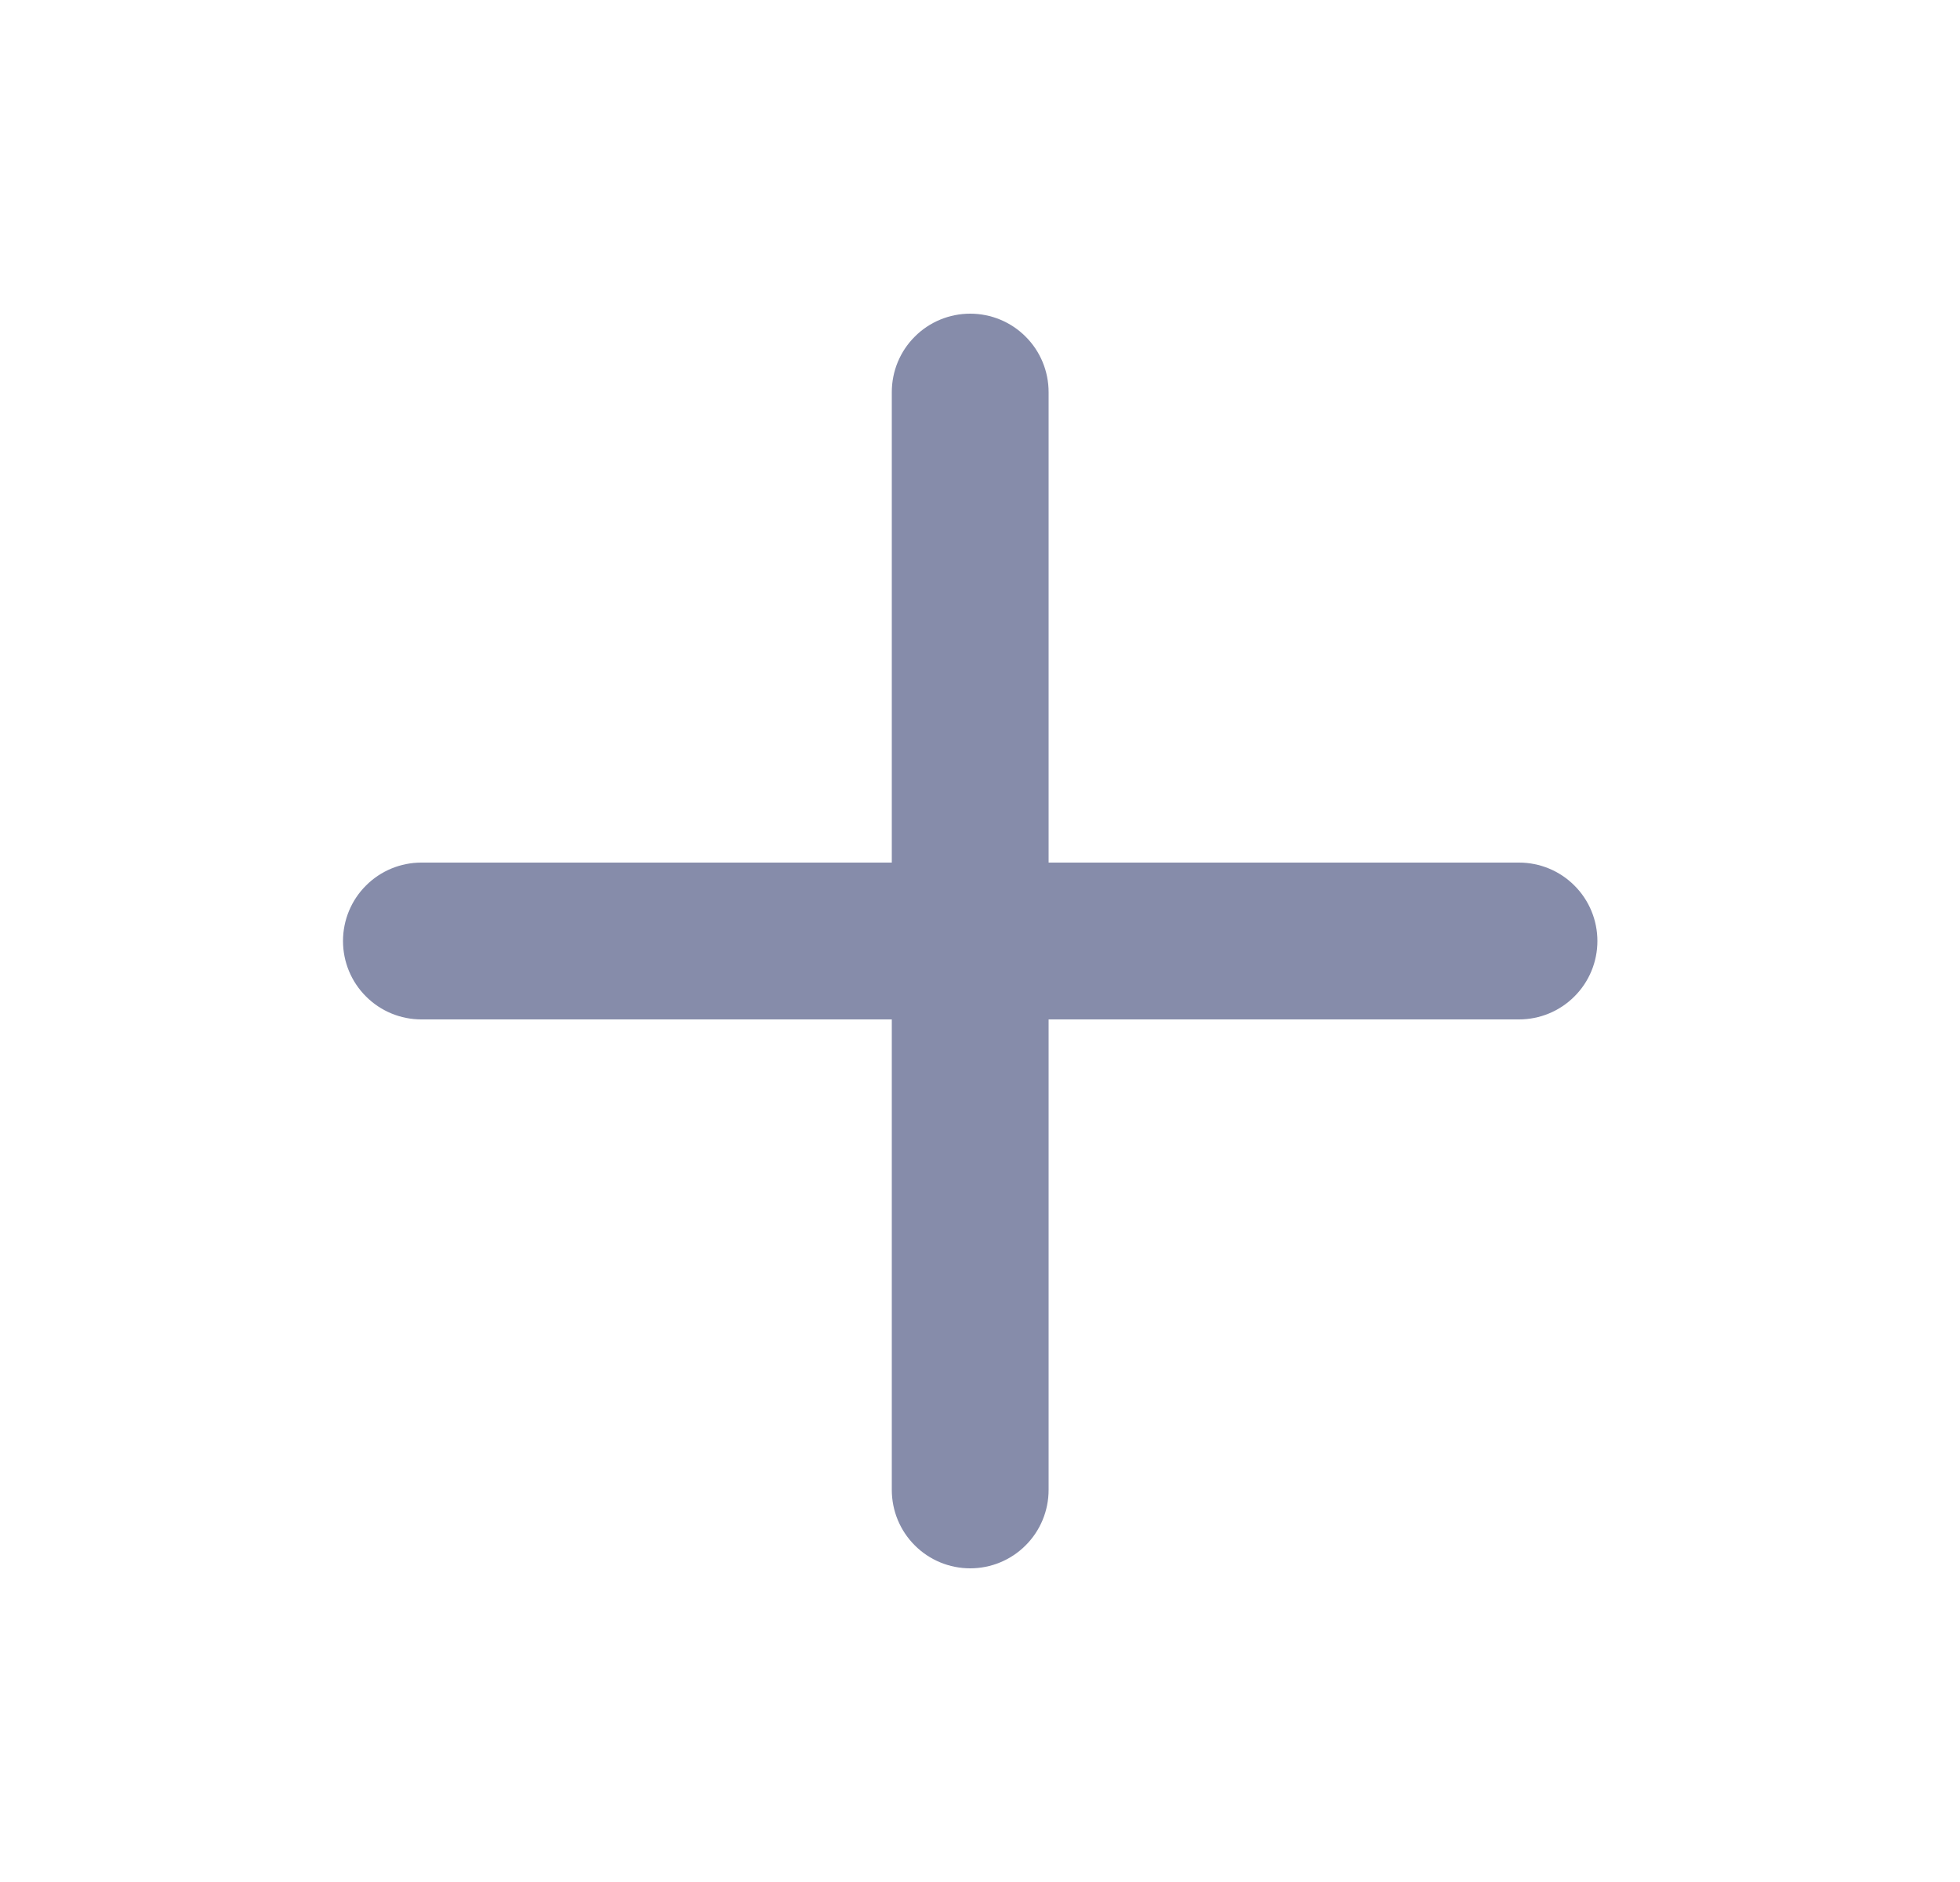 <svg width="25" height="24" viewBox="0 0 25 24" fill="none" xmlns="http://www.w3.org/2000/svg">
<path d="M19.375 11H13.375V5C13.375 4.735 13.27 4.48 13.082 4.293C12.895 4.105 12.64 4 12.375 4C12.11 4 11.855 4.105 11.668 4.293C11.48 4.48 11.375 4.735 11.375 5V11H5.375C5.11 11 4.855 11.105 4.668 11.293C4.48 11.48 4.375 11.735 4.375 12C4.375 12.265 4.48 12.52 4.668 12.707C4.855 12.895 5.11 13 5.375 13H11.375V19C11.375 19.265 11.48 19.52 11.668 19.707C11.855 19.895 12.11 20 12.375 20C12.64 20 12.895 19.895 13.082 19.707C13.27 19.52 13.375 19.265 13.375 19V13H19.375C19.64 13 19.895 12.895 20.082 12.707C20.27 12.52 20.375 12.265 20.375 12C20.375 11.735 20.27 11.48 20.082 11.293C19.895 11.105 19.64 11 19.375 11Z" fill="#868CAA"/>
</svg>
